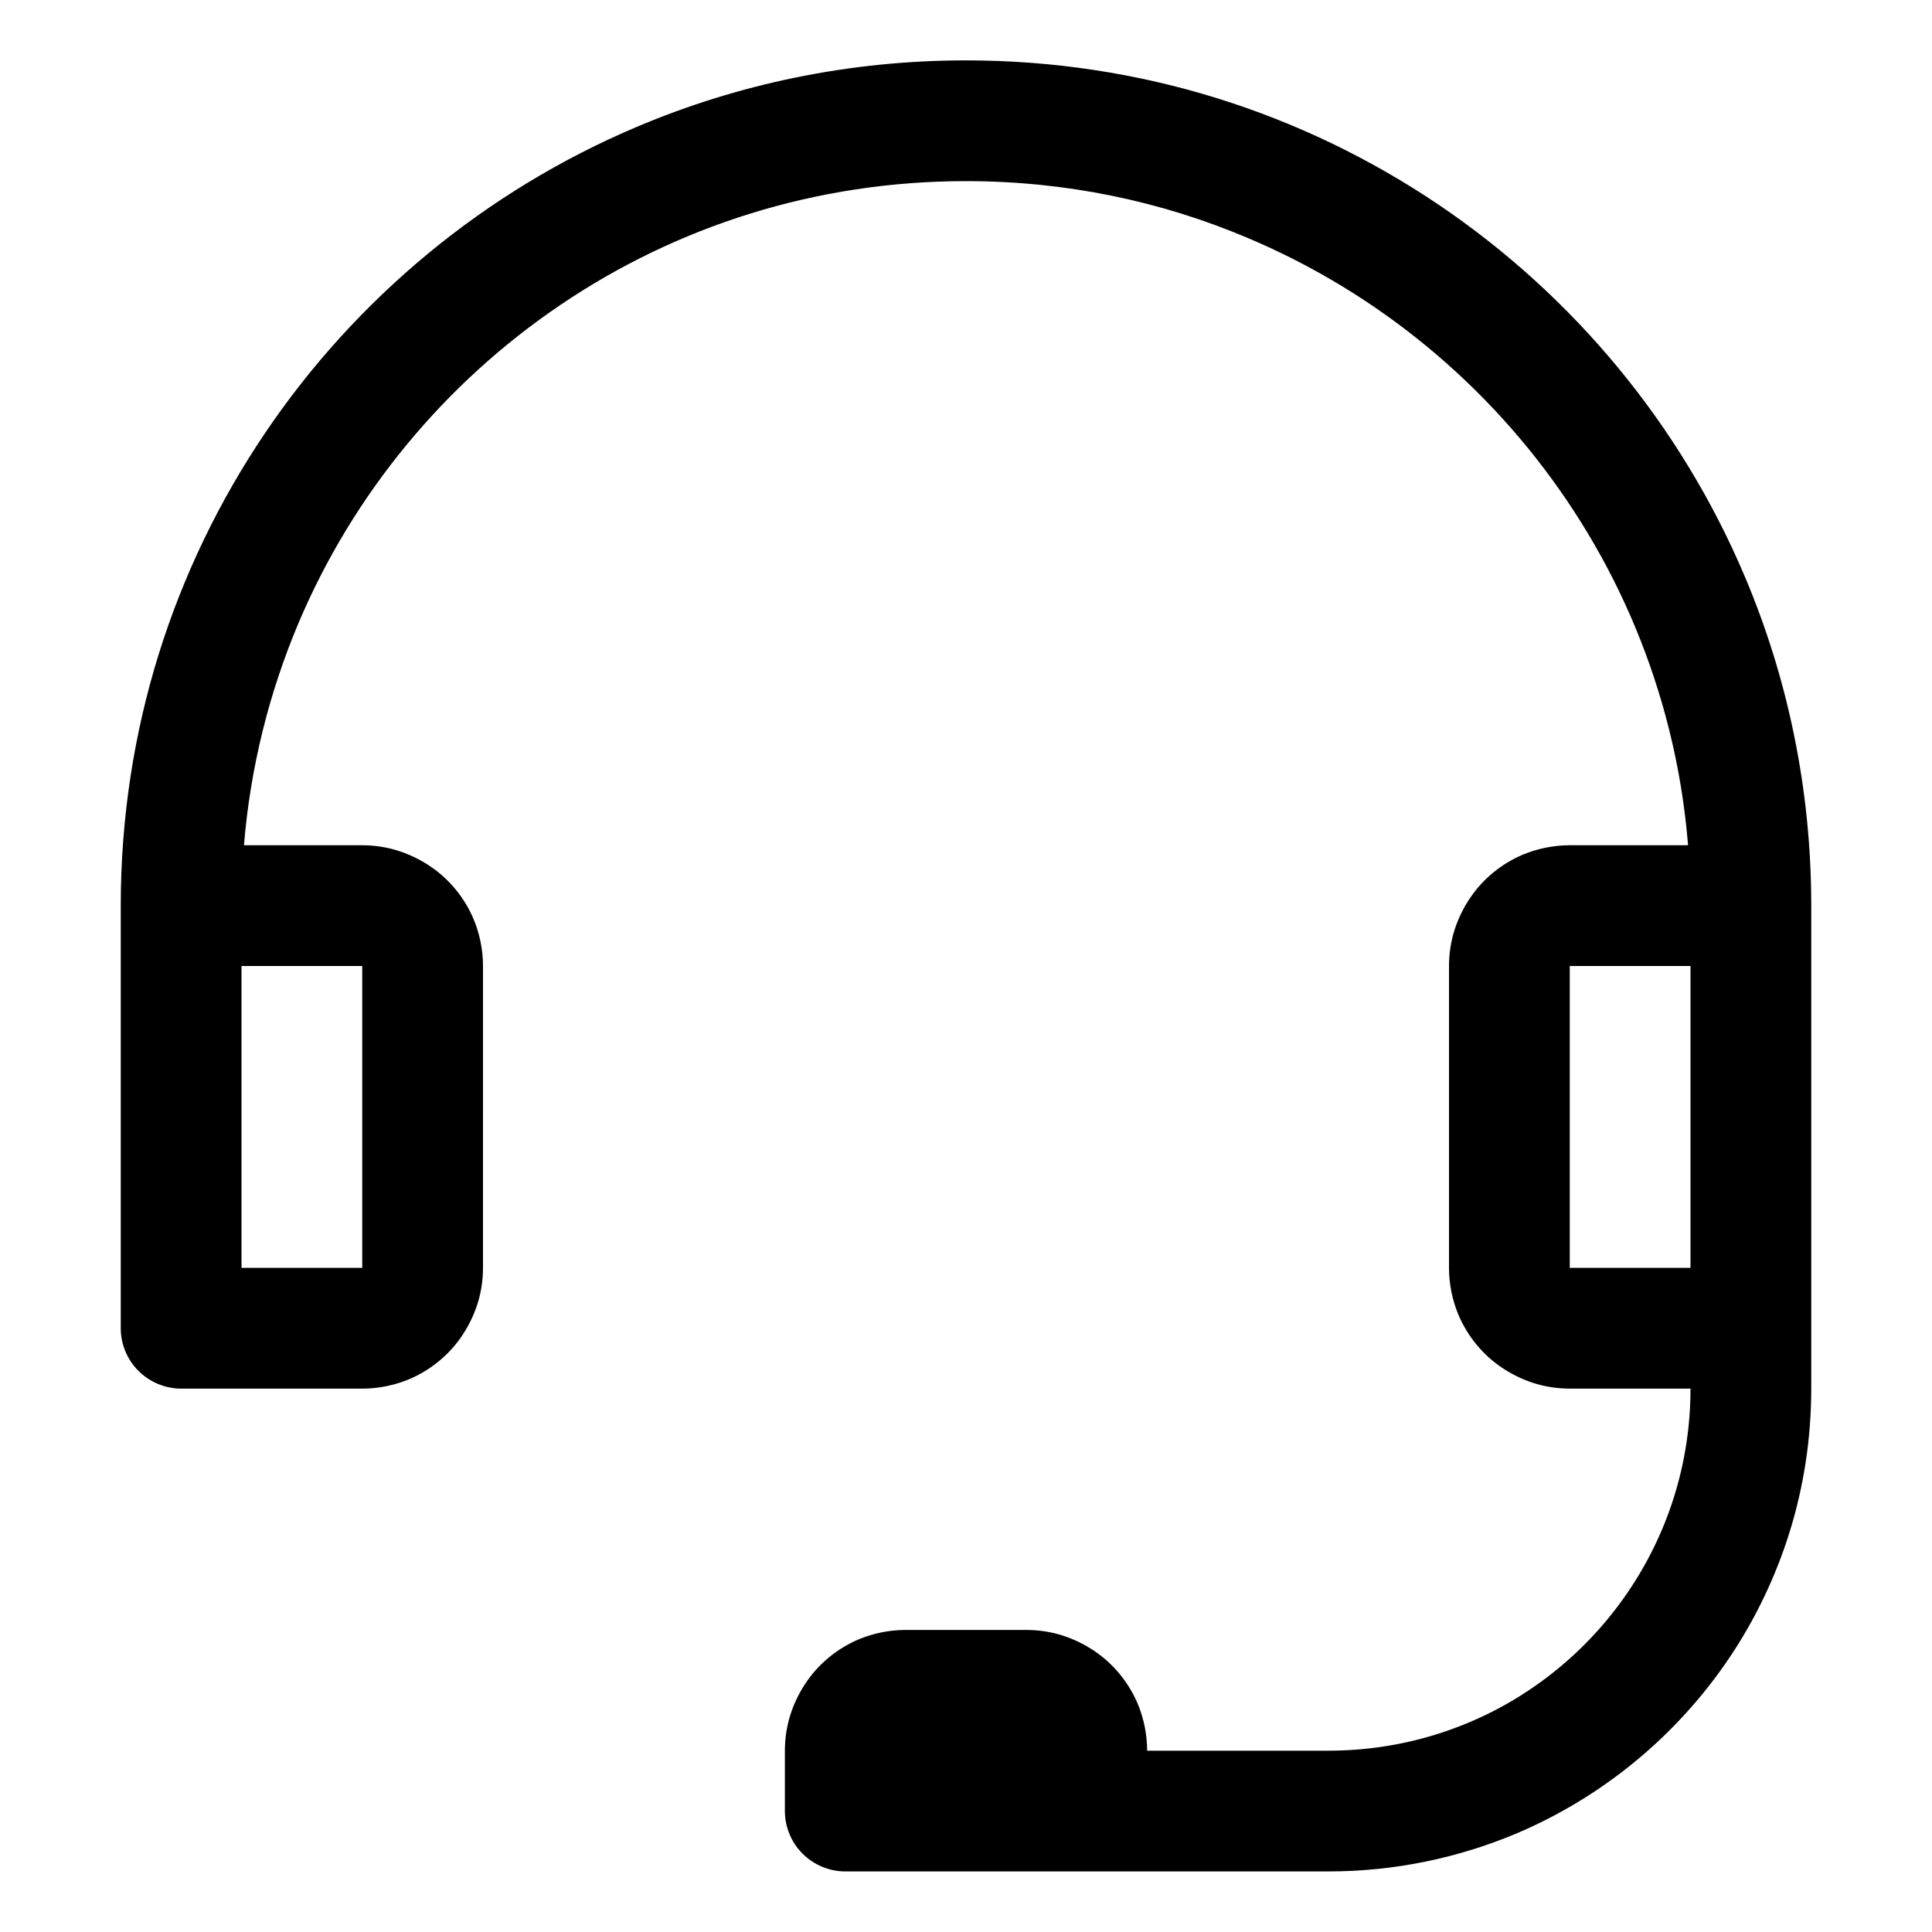 <svg xmlns="http://www.w3.org/2000/svg" viewBox="0 0 1024 1024"><path d="M960 480c0-61.8-12.5-120.8-35.2-174.4-34-80.4-90.8-148.8-162.3-197.1-35.7-24.1-75.2-43.3-117.3-56.4C603.1 39 558.3 32 512 32c-61.8 0-120.8 12.5-174.4 35.2-80.4 34-148.8 90.8-197.1 162.3-24.1 35.7-43.3 75.2-56.4 117.3C71 388.9 64 433.7 64 480v224c0 8.4 3.4 16.7 9.4 22.6 6 6 14.2 9.4 22.6 9.4h96c8.7 0 17.2-1.8 24.9-5 11.5-4.9 21.3-13 28.1-23.2 3.4-5.1 6.2-10.8 8.1-16.8 1.9-6 2.9-12.5 2.9-19V512c0-8.7-1.8-17.2-5-24.9-4.9-11.5-13-21.3-23.2-28.1-5.1-3.4-10.8-6.2-16.8-8.1-6-1.9-12.5-2.9-19-2.9h-62.7c3.4-41.4 13.4-80.9 28.8-117.5 29.1-68.9 77.8-127.6 139.1-169 30.6-20.7 64.4-37.1 100.5-48.3C433.8 102 472.2 96 512 96c53.1 0 103.6 10.7 149.5 30.2 68.9 29.1 127.6 77.8 169 139.1 20.7 30.6 37.1 64.4 48.3 100.5 8.2 26.3 13.6 53.8 15.9 82.2H832c-8.7 0-17.2 1.8-24.9 5-11.5 4.9-21.3 13-28.1 23.2-3.4 5.1-6.2 10.8-8.1 16.8-1.9 6-2.9 12.5-2.9 19v160c0 8.7 1.8 17.2 5 24.9 4.9 11.5 13 21.3 23.2 28.1 5.1 3.4 10.8 6.2 16.8 8.1 6 1.9 12.5 2.9 19 2.9h64c0 26.6-5.4 51.8-15.1 74.7-14.6 34.4-38.9 63.8-69.6 84.5-15.3 10.4-32.2 18.5-50.2 24.1-18 5.6-37.2 8.6-57.1 8.6h-96c0-8.7-1.8-17.2-5-24.9-4.9-11.5-13-21.3-23.2-28.1-5.1-3.4-10.8-6.2-16.8-8.1-6-1.9-12.5-2.9-19-2.9h-64c-8.7 0-17.2 1.8-24.9 5-11.5 4.9-21.3 13-28.1 23.2-3.4 5.1-6.2 10.8-8.1 16.8-1.9 6-2.9 12.5-2.9 19v32c0 8.4 3.4 16.7 9.4 22.6 6 6 14.2 9.4 22.6 9.4h256c35.3 0 69-7.2 99.7-20.1 46-19.5 85-51.9 112.6-92.7 13.8-20.4 24.7-43 32.2-67C956 788 960 762.4 960 736V480zm-768 32v160h-64V512h64zm640 160V512h64v160h-64z"/></svg>